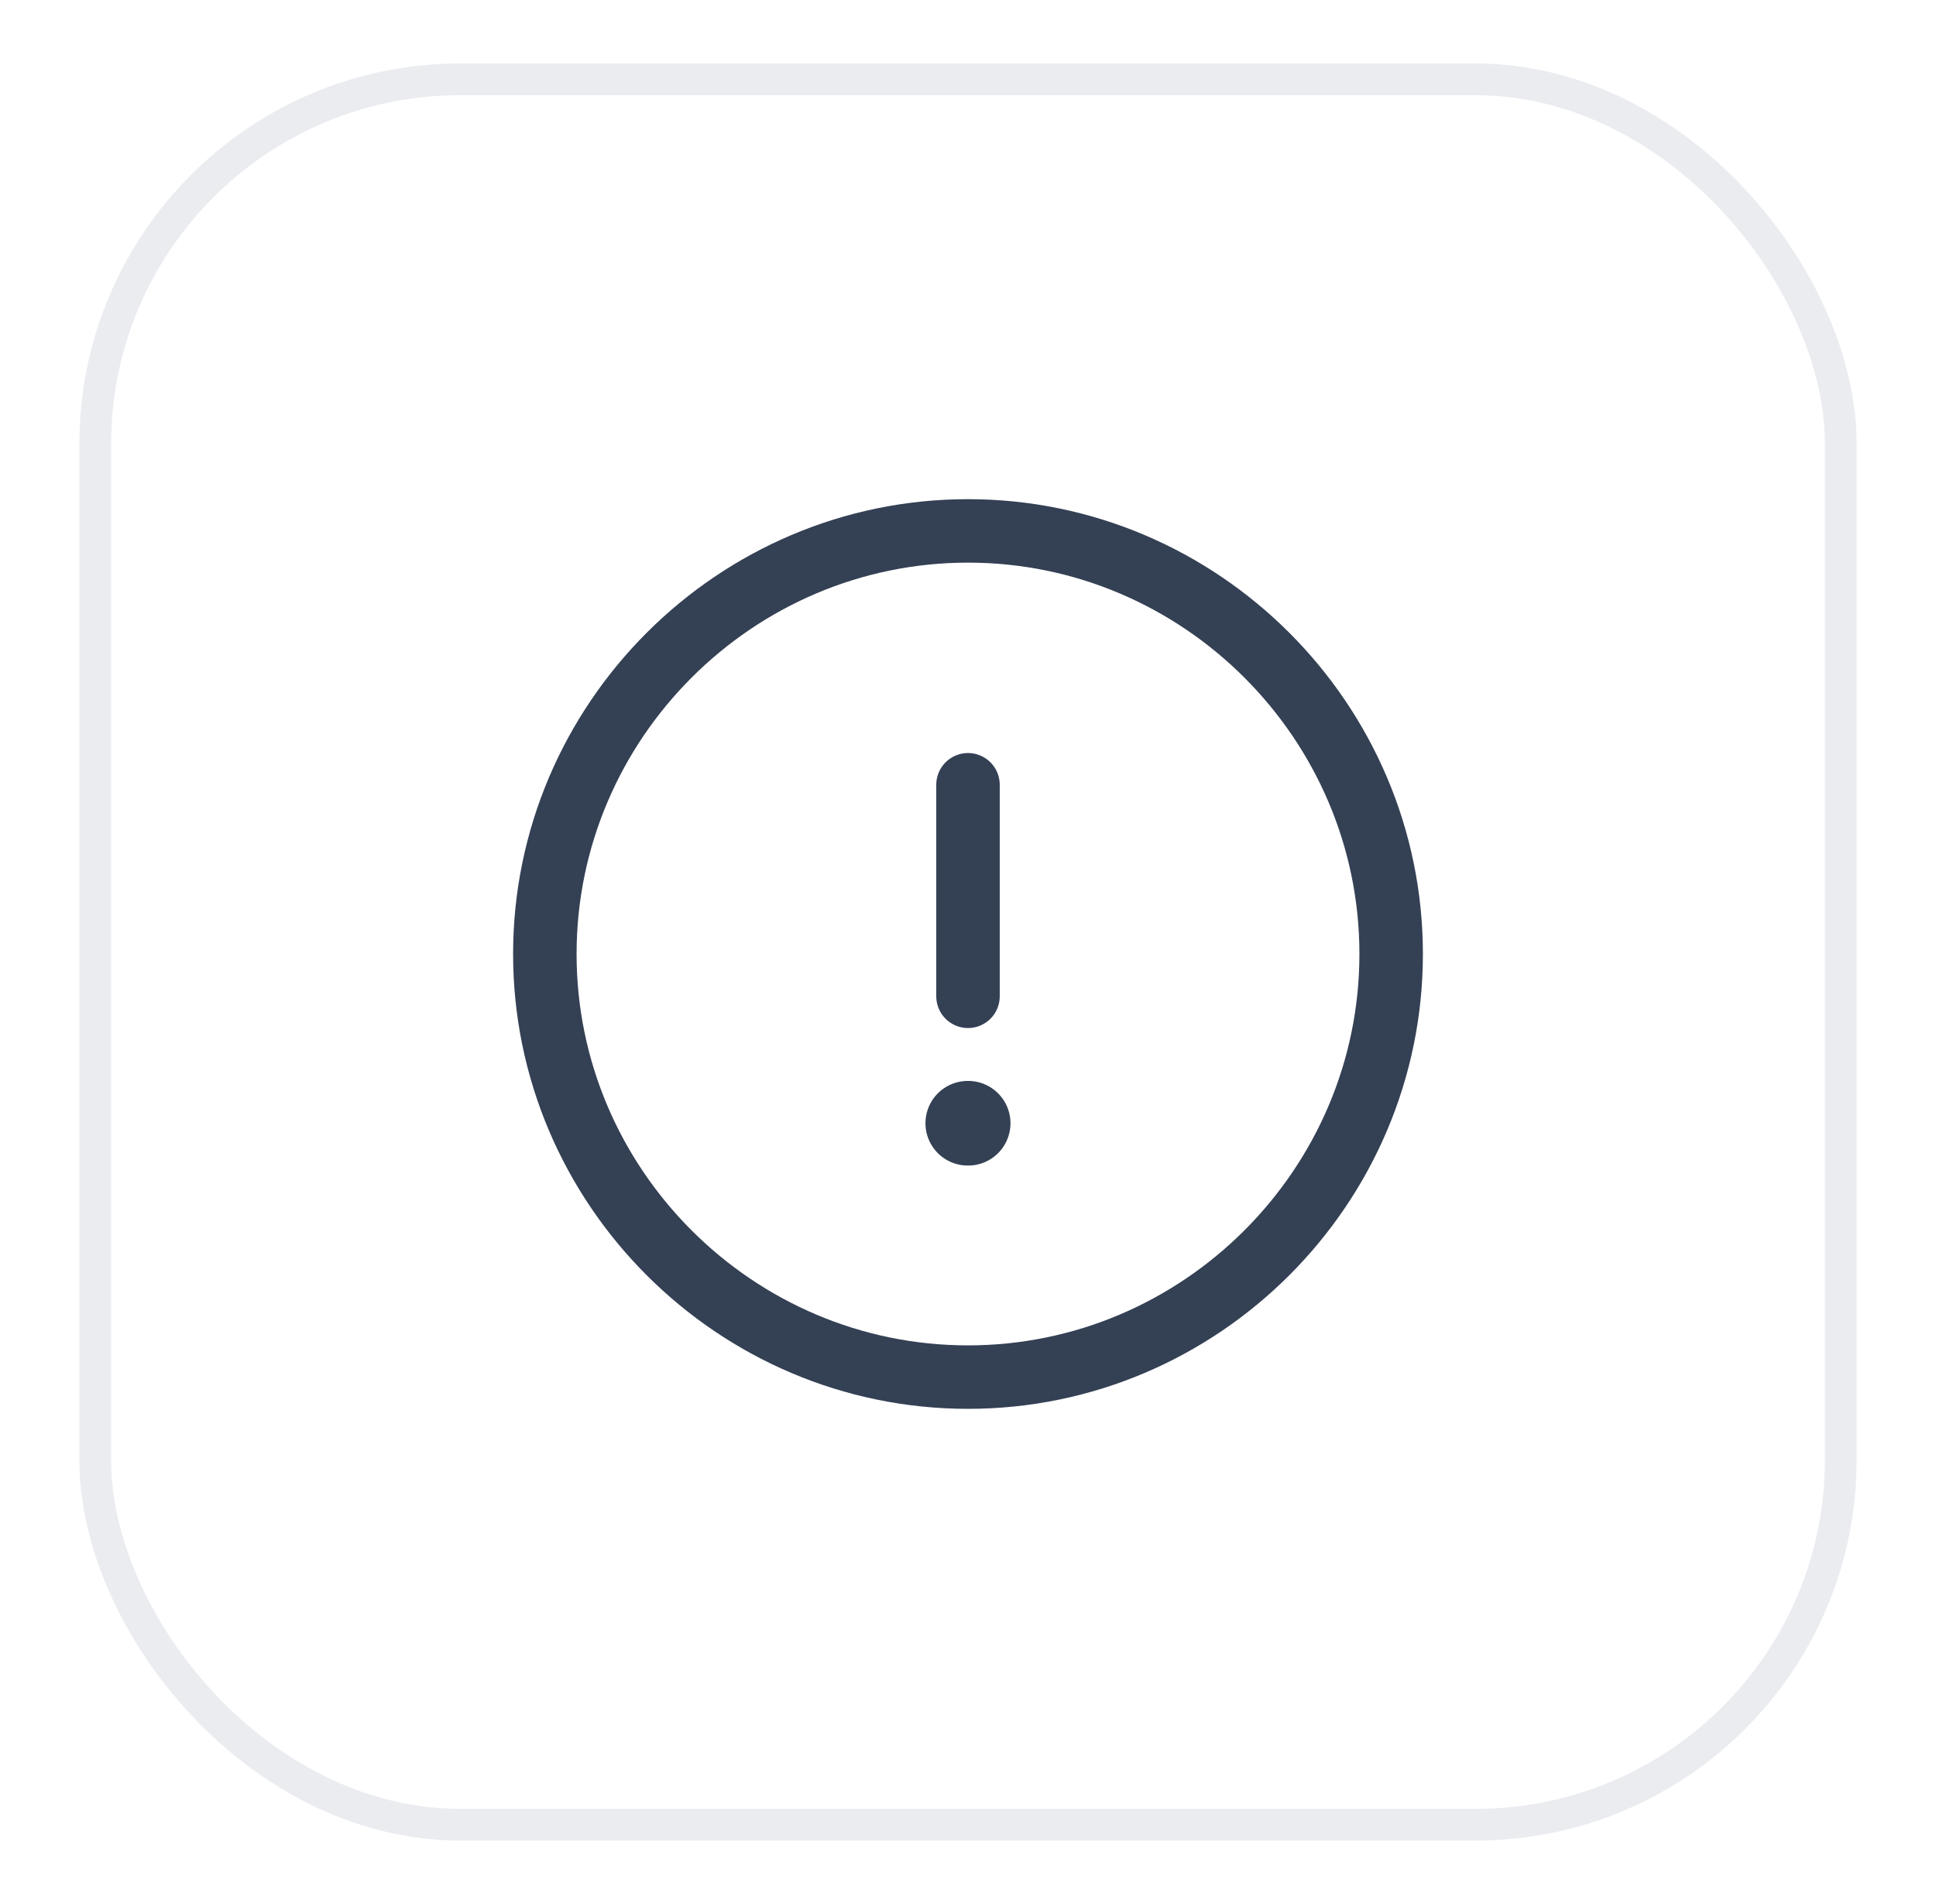 <svg width="61" height="60" viewBox="0 0 61 60" fill="none" xmlns="http://www.w3.org/2000/svg">
<g filter="url(#filter0_d_3015_443)">
<rect x="2.5" y="1" width="56" height="56" rx="12" fill="white"/>
<rect x="3" y="1.5" width="55" height="55" rx="11.5" stroke="#EAECF0"/>
<path d="M30.5 23.73V30.396M30.5 42.396C37.833 42.396 43.833 36.396 43.833 29.063C43.833 21.73 37.833 15.73 30.5 15.73C23.167 15.73 17.167 21.73 17.167 29.063C17.167 36.396 23.167 42.396 30.5 42.396Z" stroke="#344054" stroke-width="2" stroke-linecap="round" stroke-linejoin="round"/>
<path d="M30.493 34.396H30.505" stroke="#344054" stroke-width="2.667" stroke-linecap="round" stroke-linejoin="round"/>
</g>
<defs>
<filter id="filter0_d_3015_443" x="0.5" y="0" width="60" height="60" filterUnits="userSpaceOnUse" color-interpolation-filters="sRGB">
<feFlood flood-opacity="0" result="BackgroundImageFix"/>
<feColorMatrix in="SourceAlpha" type="matrix" values="0 0 0 0 0 0 0 0 0 0 0 0 0 0 0 0 0 0 127 0" result="hardAlpha"/>
<feOffset dy="1"/>
<feGaussianBlur stdDeviation="1"/>
<feColorMatrix type="matrix" values="0 0 0 0 0.063 0 0 0 0 0.094 0 0 0 0 0.157 0 0 0 0.05 0"/>
<feBlend mode="normal" in2="BackgroundImageFix" result="effect1_dropShadow_3015_443"/>
<feBlend mode="normal" in="SourceGraphic" in2="effect1_dropShadow_3015_443" result="shape"/>
</filter>
</defs>
</svg>
